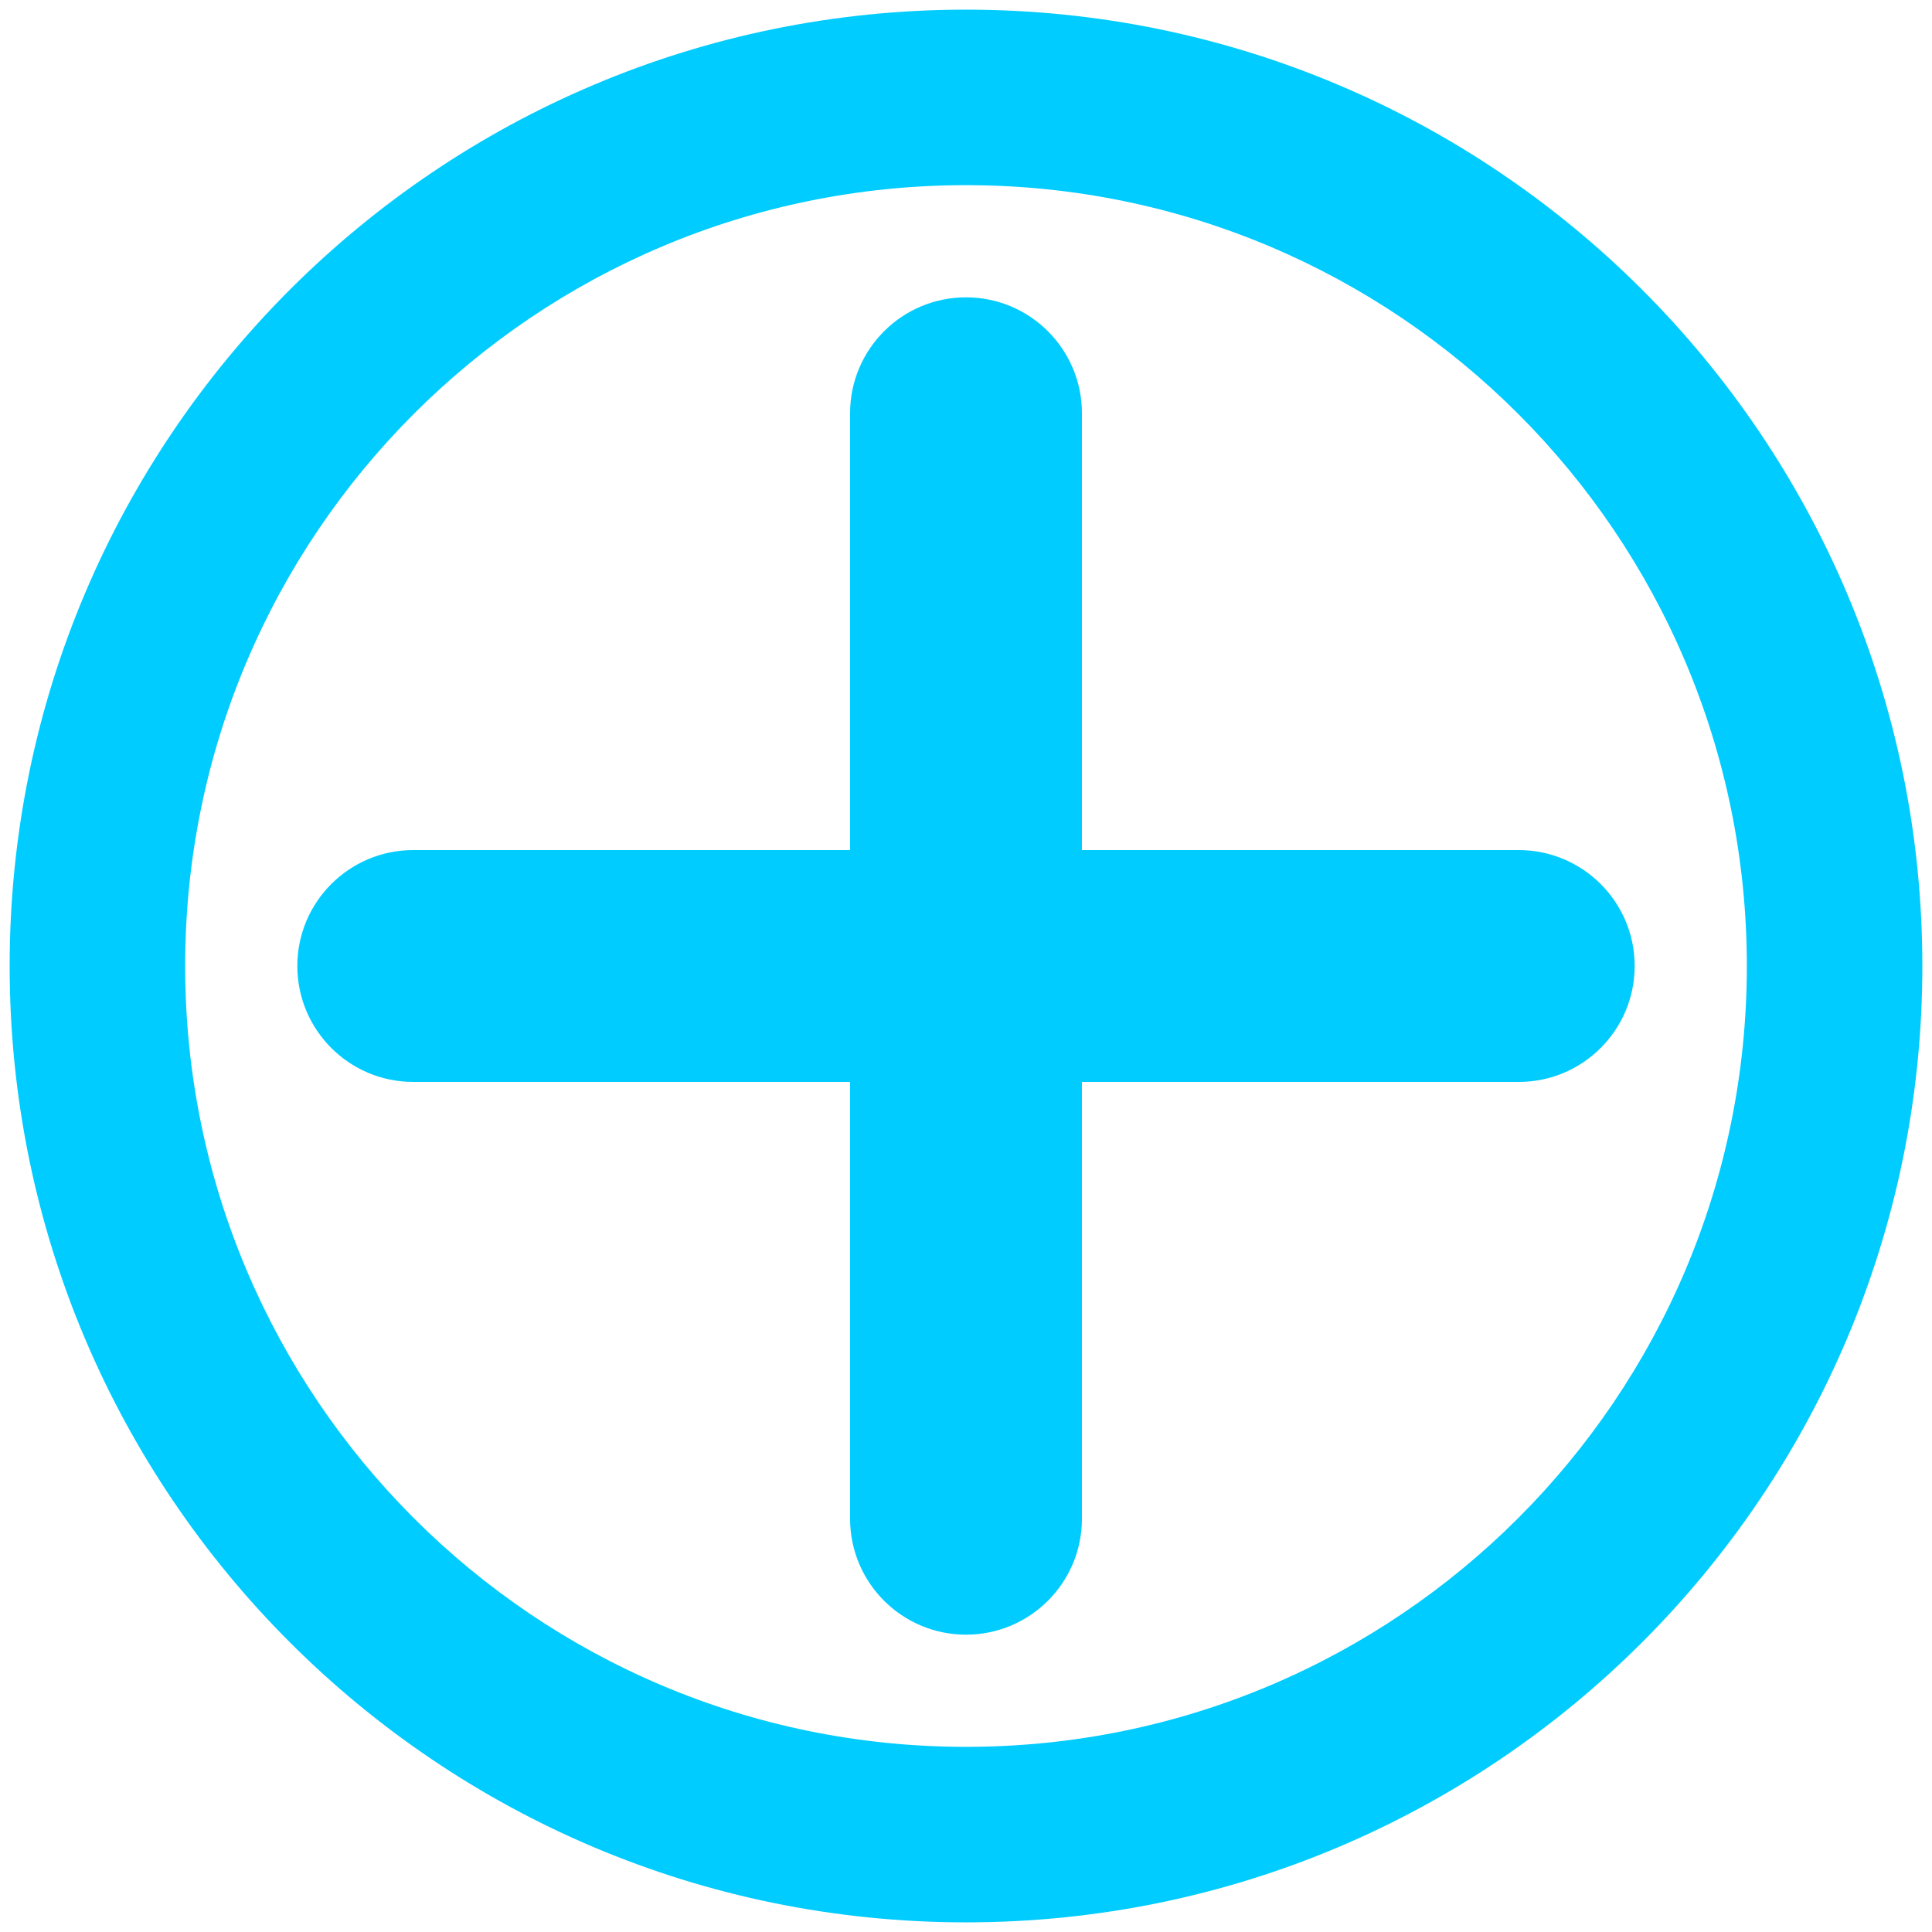 <?xml version="1.0" encoding="UTF-8"?>
<!DOCTYPE svg PUBLIC "-//W3C//DTD SVG 1.1//EN" "http://www.w3.org/Graphics/SVG/1.1/DTD/svg11.dtd">
<!-- Creator: CorelDRAW -->
<svg xmlns="http://www.w3.org/2000/svg" xml:space="preserve" width="8.467mm" height="8.467mm" version="1.1" style="shape-rendering:geometricPrecision; text-rendering:geometricPrecision; image-rendering:optimizeQuality; fill-rule:evenodd; clip-rule:evenodd"
viewBox="0 0 846.66 846.66"
 xmlns:xlink="http://www.w3.org/1999/xlink"
 xmlns:xodm="http://www.corel.com/coreldraw/odm/2003">
 <defs>
  <style type="text/css">
   <![CDATA[
    .fil0 {fill:#00CCFF;fill-rule:nonzero}
   ]]>
  </style>
 </defs>
 <g id="Capa_x0020_1">
  <path class="fil0" d="M423.33 4.23c115.7,0 220.5,46.92 296.34,122.76 75.84,75.84 122.76,180.64 122.76,296.34 0,115.7 -46.92,220.5 -122.76,296.34 -75.84,75.84 -180.64,122.76 -296.34,122.76 -115.7,0 -220.5,-46.92 -296.34,-122.76 -75.84,-75.84 -122.76,-180.64 -122.76,-296.34 0,-115.7 46.92,-220.5 122.76,-296.34 75.84,-75.84 180.64,-122.76 296.34,-122.76zm50.8 661.33c0,28.05 -22.75,50.8 -50.8,50.8 -28.05,0 -50.8,-22.75 -50.8,-50.8l0 -191.43 -191.43 0c-28.05,0 -50.8,-22.75 -50.8,-50.8 0,-28.05 22.75,-50.8 50.8,-50.8l191.43 0 0 -191.43c0,-28.05 22.75,-50.8 50.8,-50.8 28.05,0 50.8,22.75 50.8,50.8l0 191.43 191.43 0c28.05,0 50.8,22.75 50.8,50.8 0,28.05 -22.75,50.8 -50.8,50.8l-191.43 0 0 191.43zm191.17 -484.2c-61.91,-61.92 -147.47,-100.22 -241.97,-100.22 -94.5,0 -180.06,38.3 -241.97,100.22 -61.92,61.91 -100.22,147.47 -100.22,241.97 0,94.5 38.3,180.06 100.22,241.97 61.91,61.92 147.47,100.22 241.97,100.22 94.5,0 180.06,-38.3 241.97,-100.22 61.92,-61.91 100.22,-147.47 100.22,-241.97 0,-94.5 -38.3,-180.06 -100.22,-241.97z"/>
 </g>
</svg>
